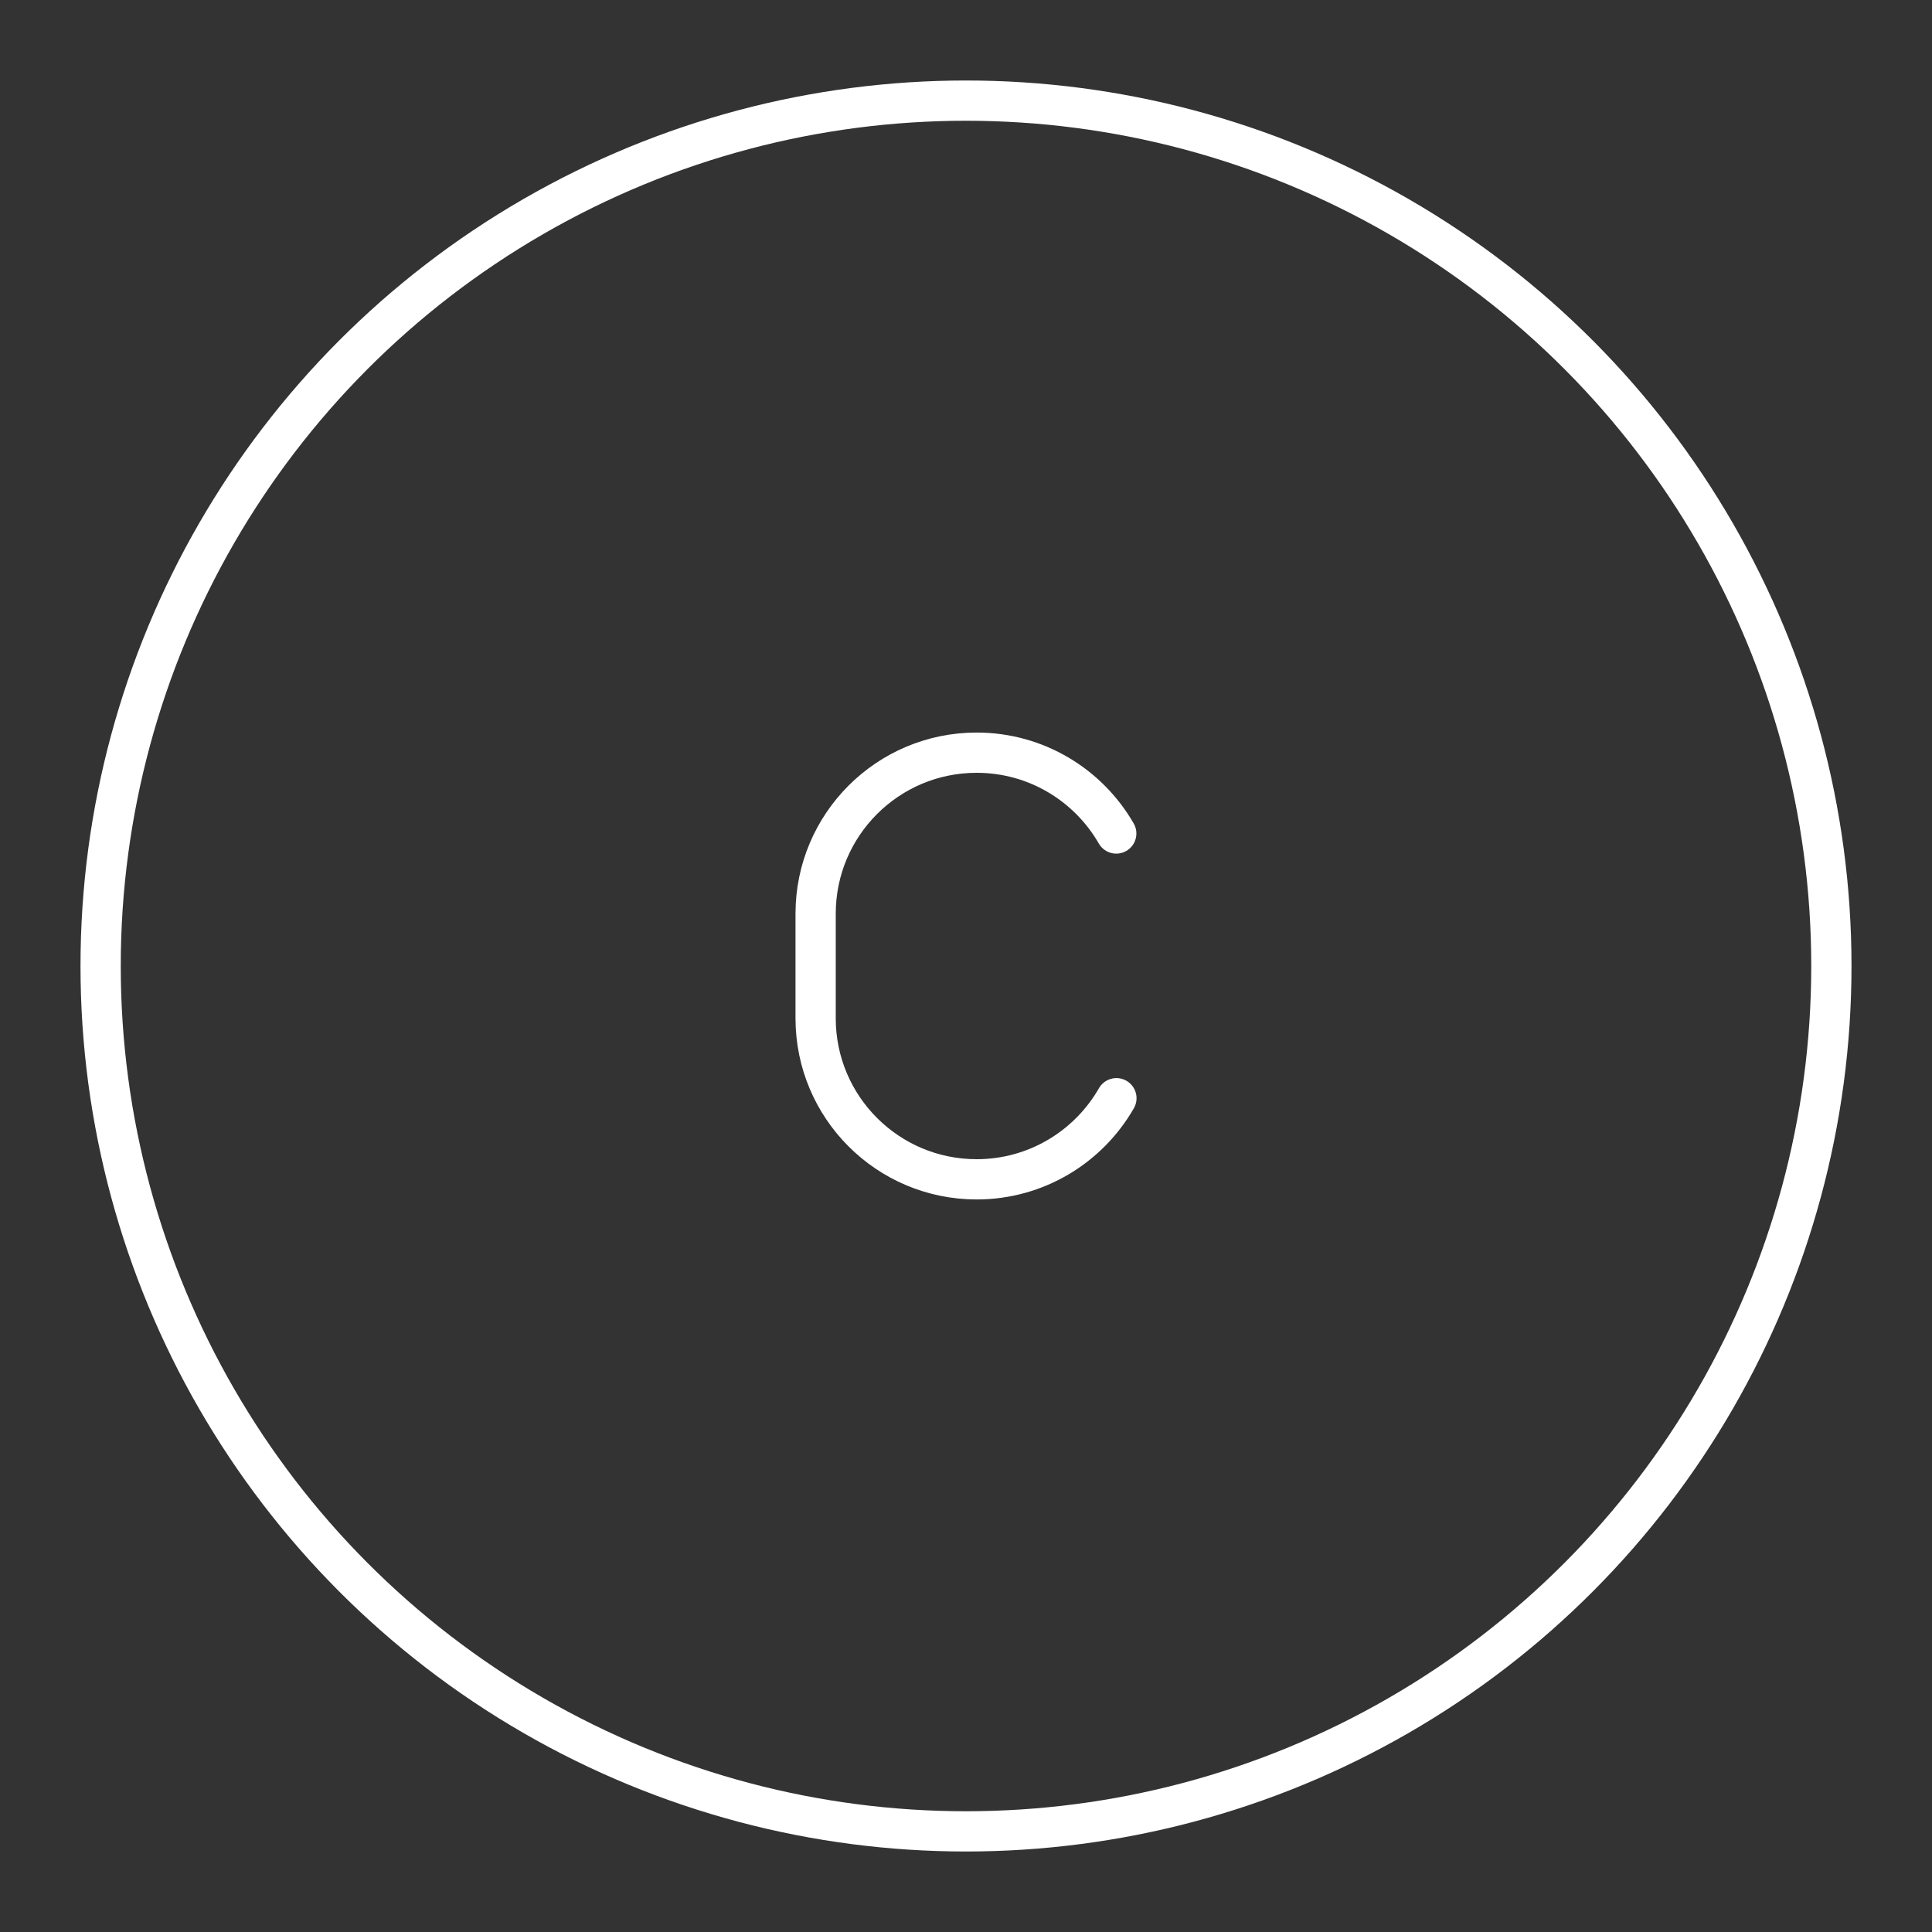 <?xml version="1.0" encoding="UTF-8"?><svg xmlns="http://www.w3.org/2000/svg" viewBox="0 0 48 48"><rect x="0" y="0" width="48" height="48" fill="#333333" stroke="none"/><defs><style>.c{fill:none;stroke:#fff;stroke-linecap:round;stroke-linejoin:round;}</style></defs><g id="a"><circle class="c" cx="24" cy="24" r="21.5"/></g><g id="b"><path class="c" d="M27.737,27.285c-.69,1.204-1.987,2.015-3.473,2.015h0c-2.209,0-4-1.791-4-4v-2.6c0-2.209,1.791-4,4-4h0c1.484,0,2.779.808,3.469,2.008"/></g></svg>